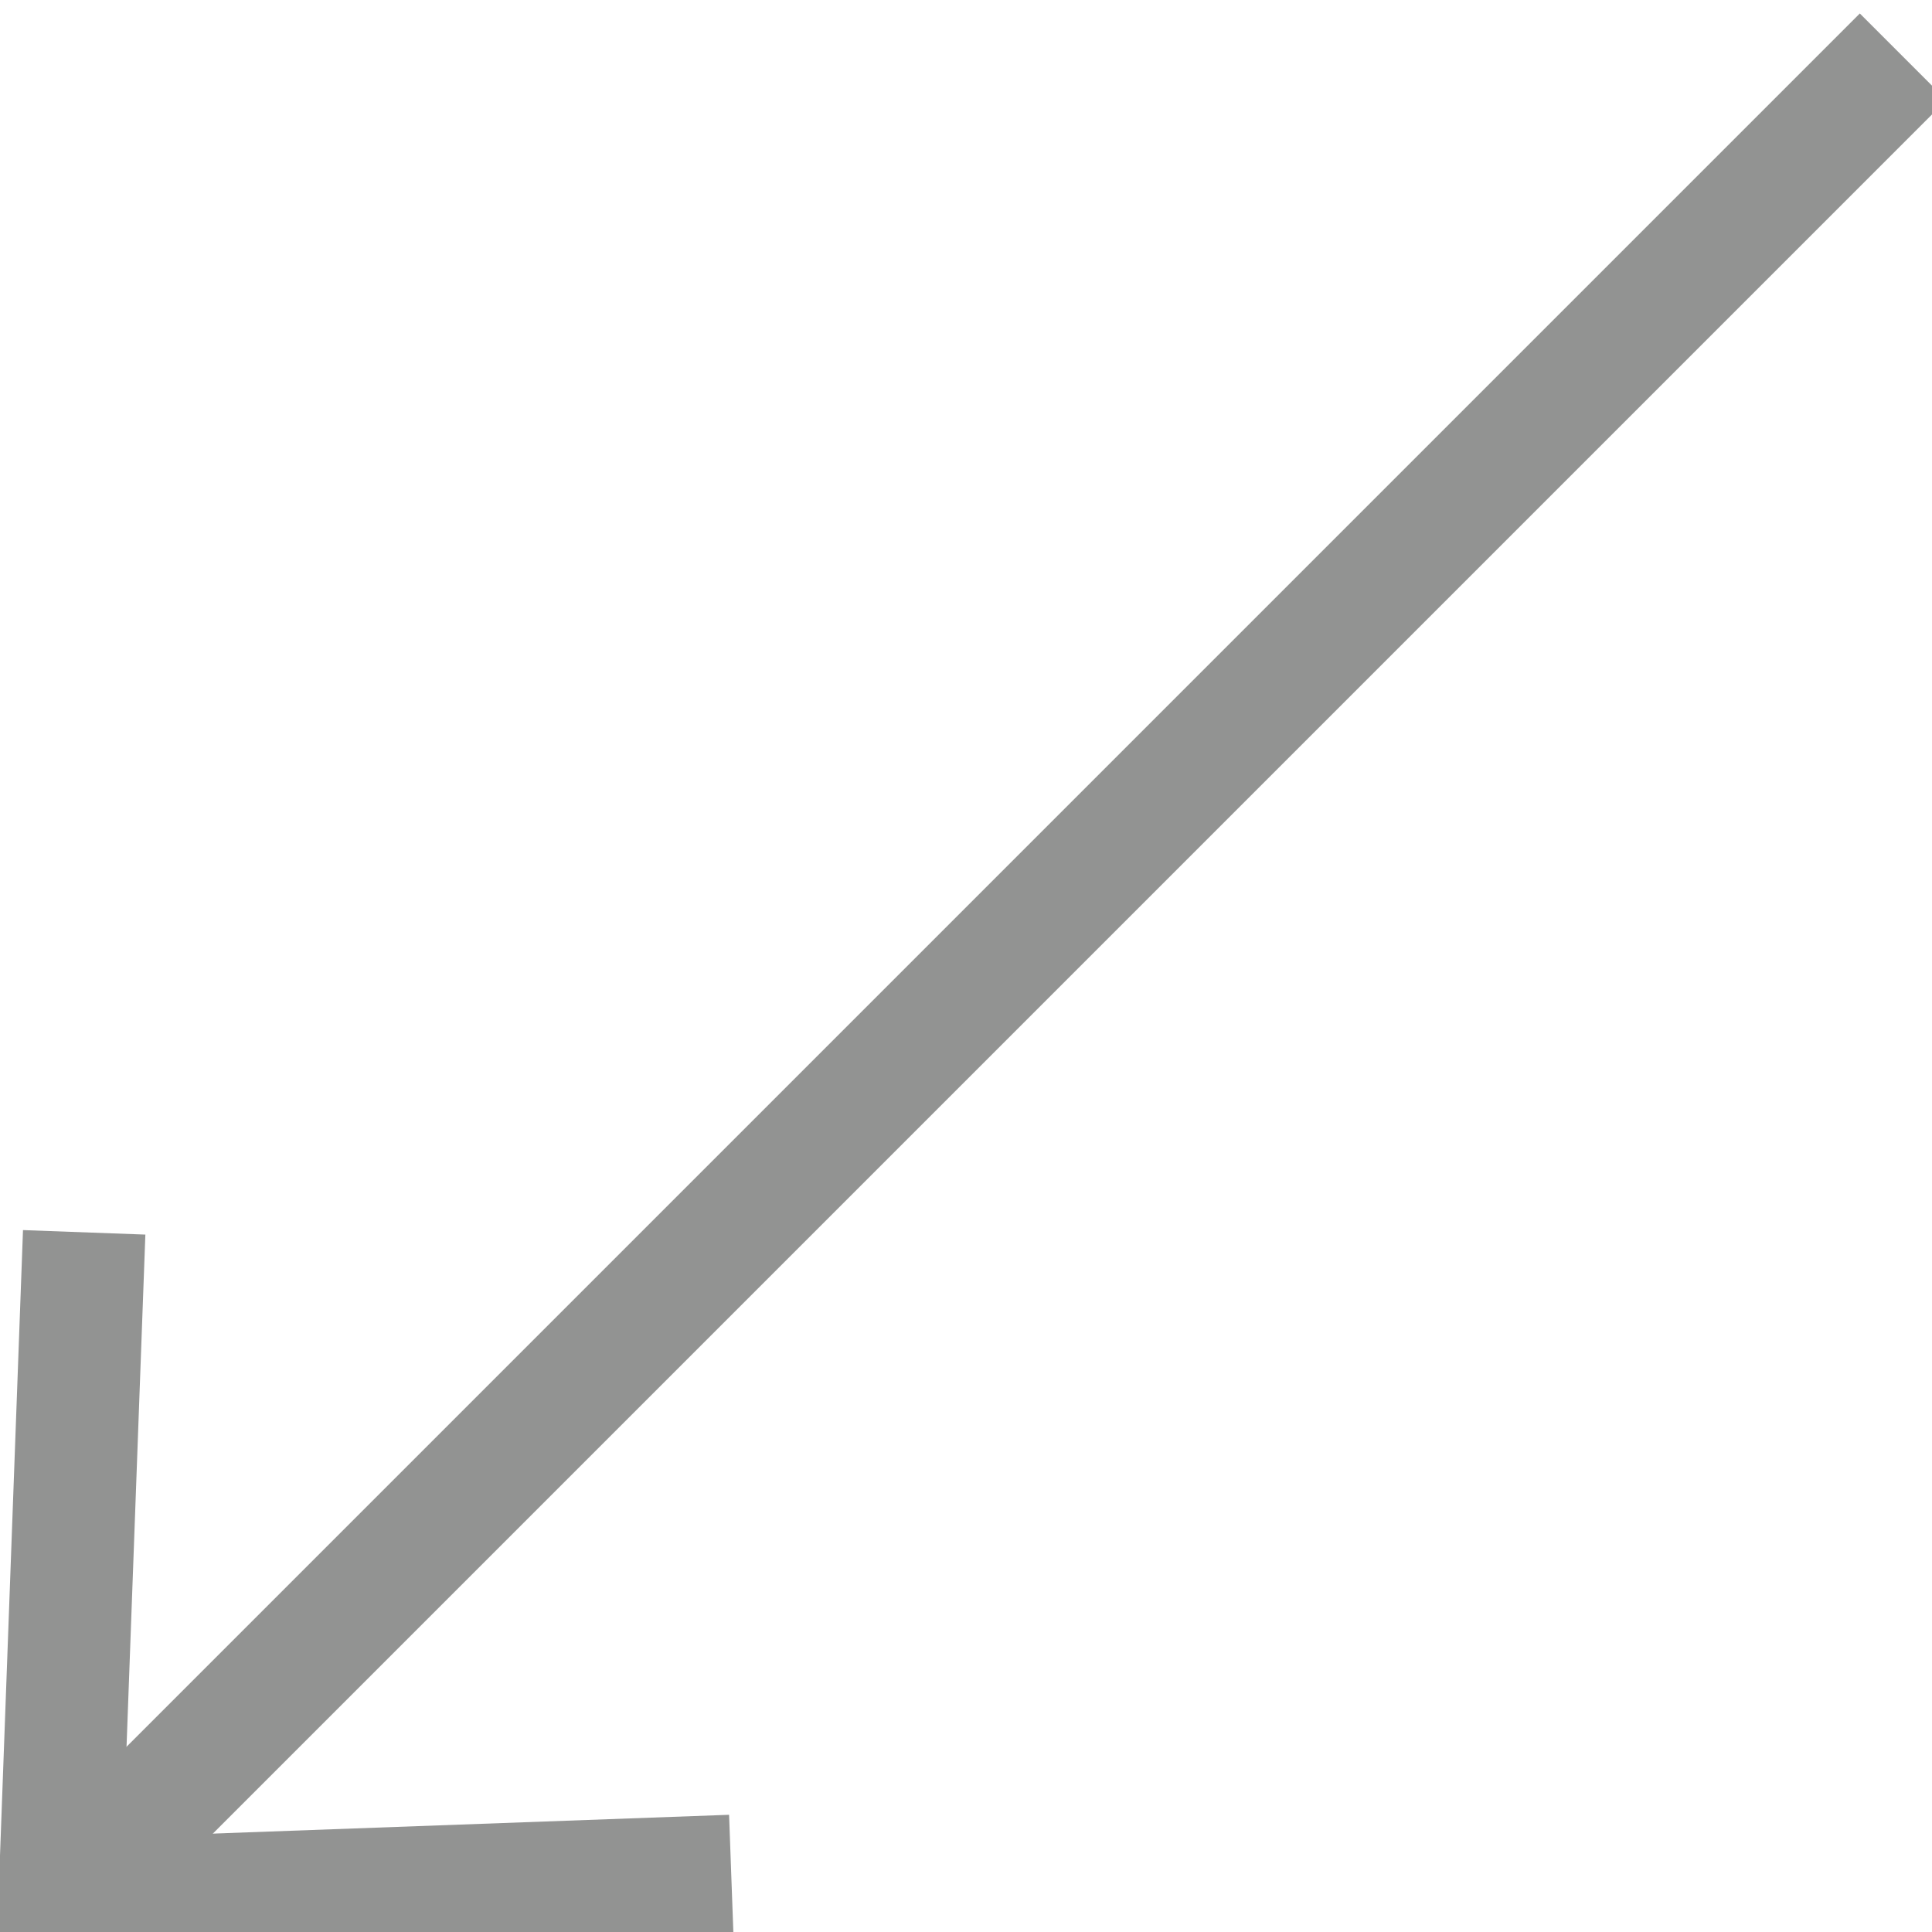<svg width="21" height="21" viewBox="0 0 21 21" fill="none" xmlns="http://www.w3.org/2000/svg">
<path d="M0.648 20.655L20.686 0.617" stroke="#929392" stroke-width="1.331"/>
<path d="M7.949 20.391L0.648 20.657L0.915 13.395" stroke="#929392" stroke-width="1.331"/>
</svg>
